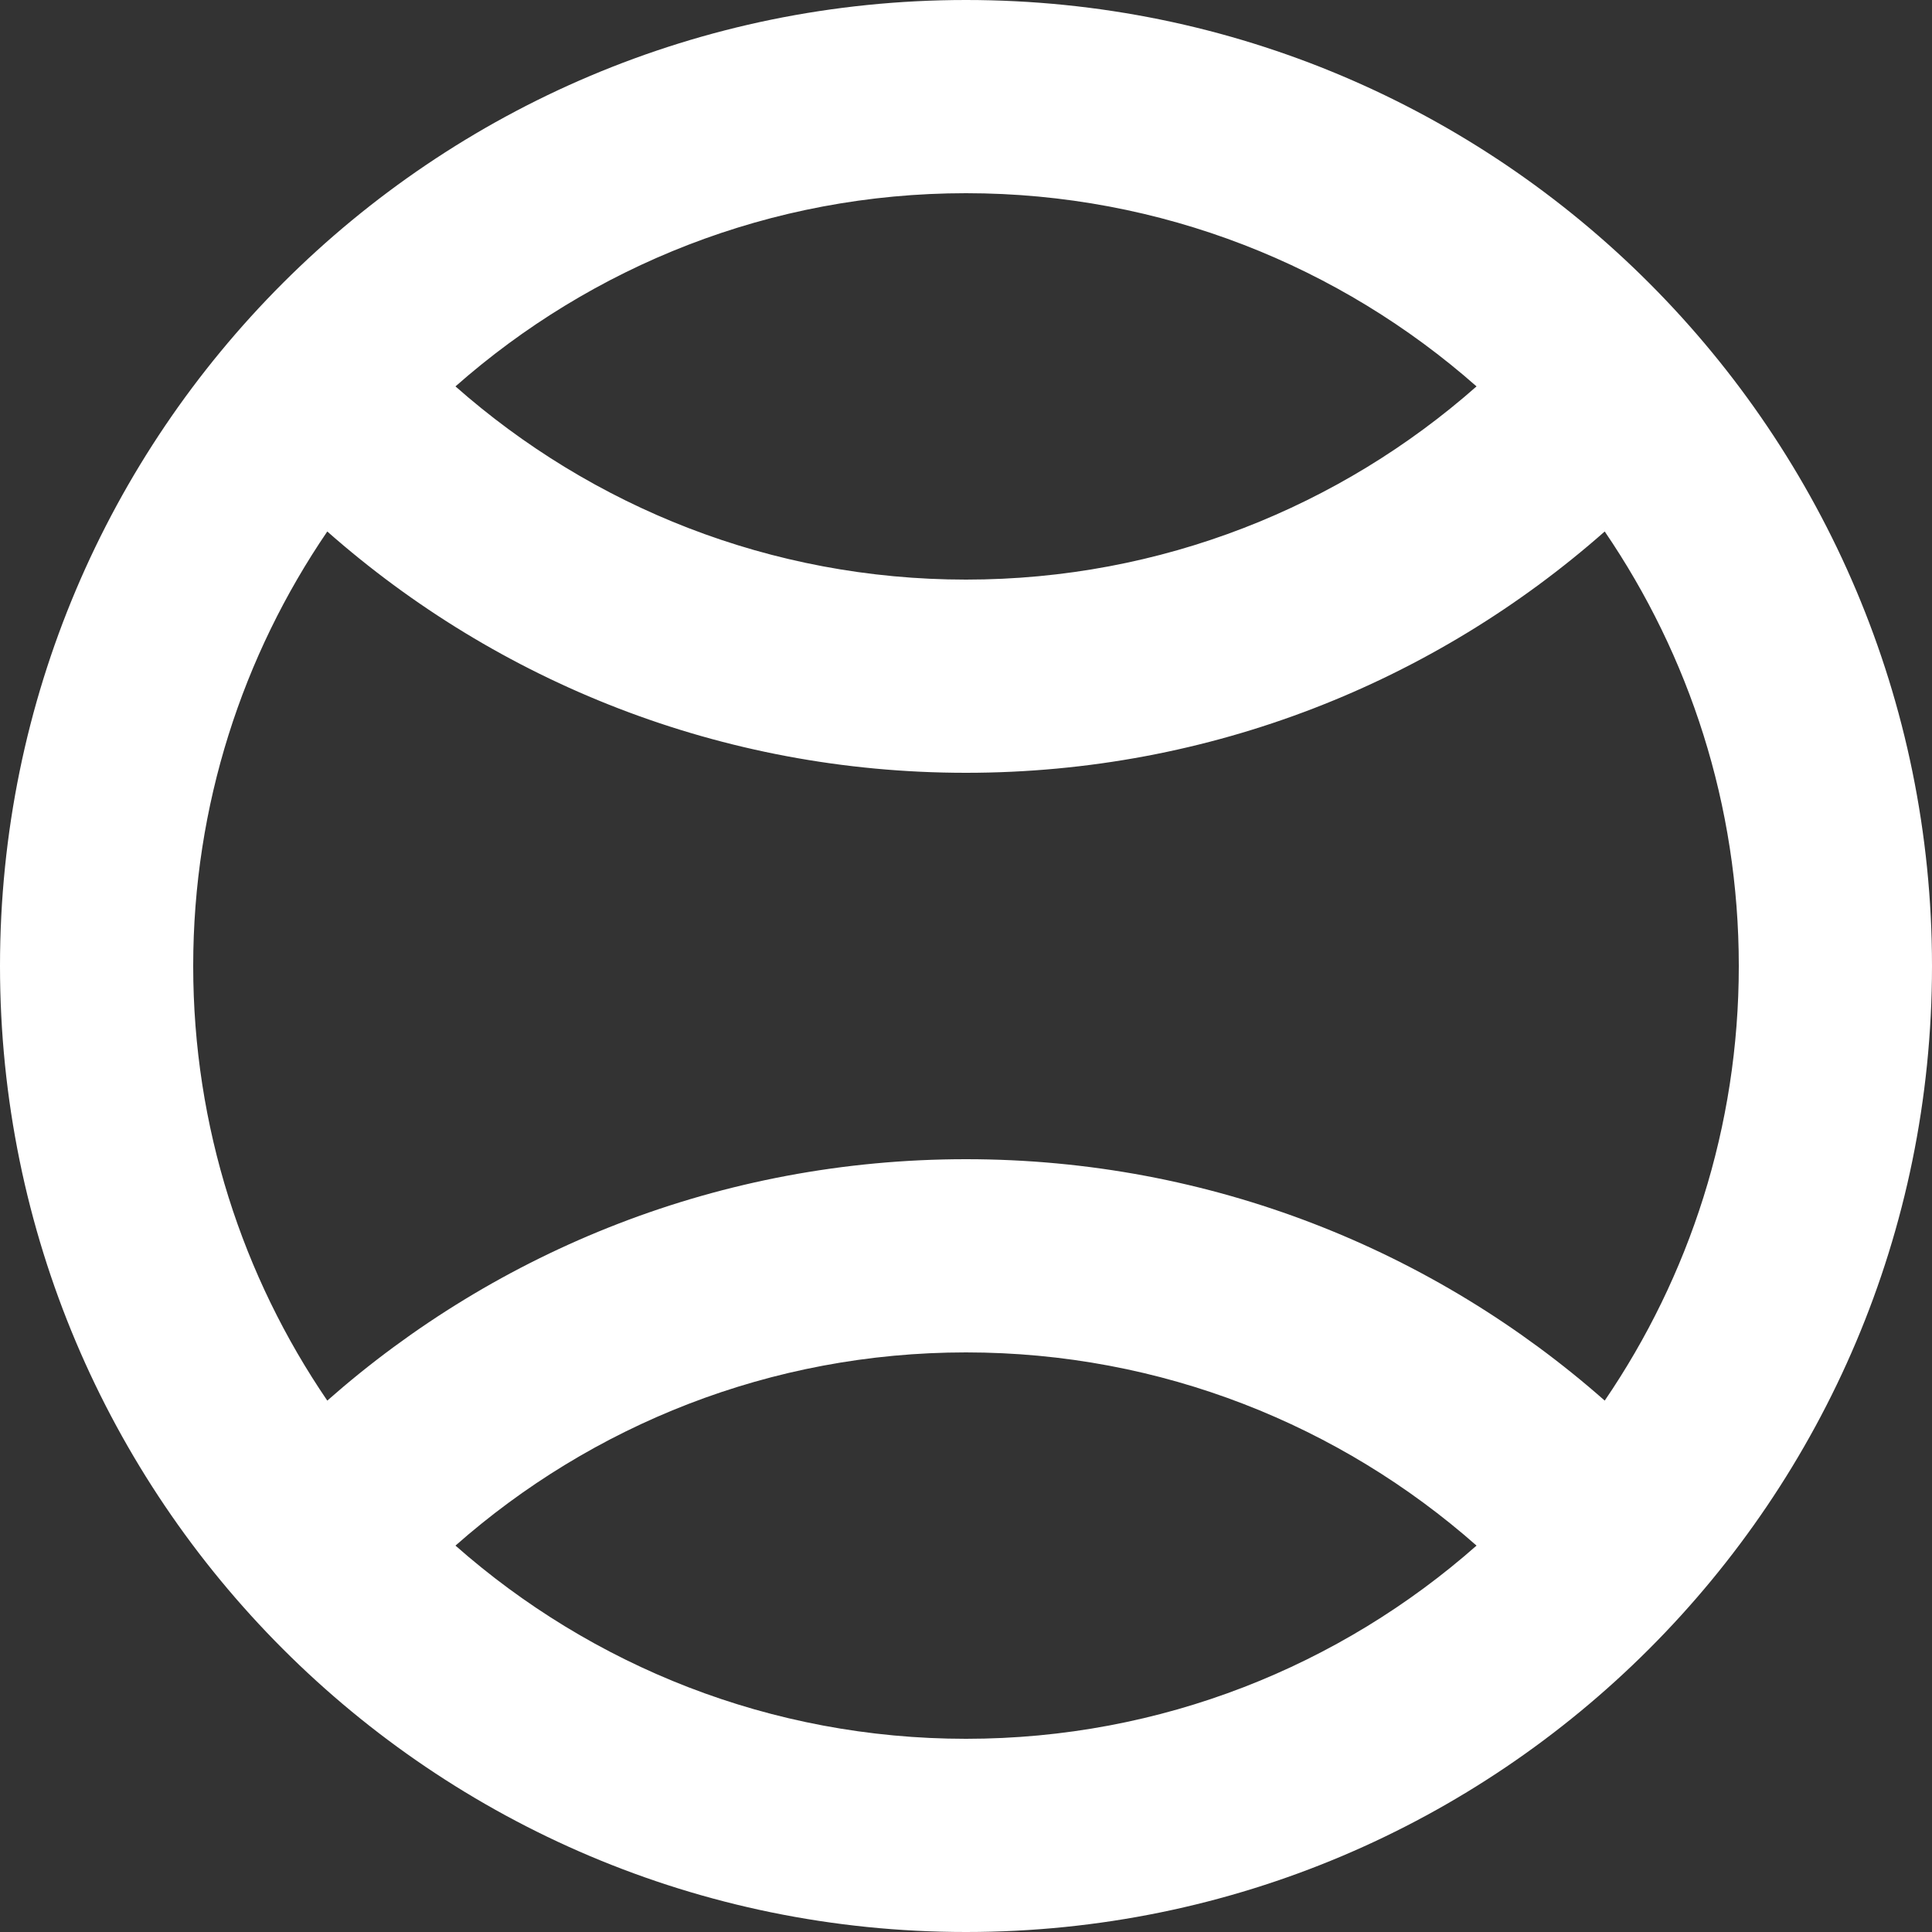 <!DOCTYPE svg PUBLIC "-//W3C//DTD SVG 1.1//EN" "http://www.w3.org/Graphics/SVG/1.1/DTD/svg11.dtd">
<!-- Uploaded to: SVG Repo, www.svgrepo.com, Transformed by: SVG Repo Mixer Tools -->
<svg width="800px" height="800px" viewBox="0 0 20 20" version="1.1" xmlns="http://www.w3.org/2000/svg" xmlns:xlink="http://www.w3.org/1999/xlink" fill="#fff" stroke="#fff">
<rect x="0" y="0" width="20" height="20" fill="#333333" stroke="none"/>
<g id="SVGRepo_bgCarrier" stroke-width="0"/>
<g id="SVGRepo_tracerCarrier" stroke-linecap="round" stroke-linejoin="round"/>
<g id="SVGRepo_iconCarrier"> <title>sport [#fff]</title> <desc>Created with Sketch.</desc> <defs> </defs> <g id="Page-1" stroke="none" stroke-width="1" fill="none" fill-rule="evenodd"> <g id="Dribbble-Light-Preview" transform="translate(-300, -2319)" fill="#fff"> <g id="icons" transform="translate(56, 160)"> <path d="M260.612,2173.499 C258.849,2171.944 256.535,2171 254,2171 C251.465,2171 249.151,2171.944 247.388,2173.499 C246.513,2172.216 246,2170.667 246,2169 C246,2167.334 246.513,2165.785 247.388,2164.502 C249.151,2166.057 251.465,2167 254,2167 C256.535,2167 258.849,2166.057 260.612,2164.502 C261.487,2165.785 262,2167.334 262,2169 C262,2170.667 261.487,2172.216 260.612,2173.499 M254,2177 C251.976,2177 250.125,2176.244 248.715,2175 C250.125,2173.756 251.976,2173 254,2173 C256.024,2173 257.875,2173.756 259.285,2175 C257.875,2176.244 256.024,2177 254,2177 M254,2161 C256.024,2161 257.875,2161.756 259.285,2163 C257.875,2164.244 256.024,2165 254,2165 C251.976,2165 250.125,2164.244 248.715,2163 C250.125,2161.756 251.976,2161 254,2161 M254,2159 C248.484,2159 244,2163.472 244,2169 C244,2174.519 248.474,2179 254,2179 C259.522,2179 264,2174.522 264,2169 C264,2163.49 259.535,2159 254,2159" id="sport-[#fff]"> </path> </g> </g> </g> </g>
</svg>